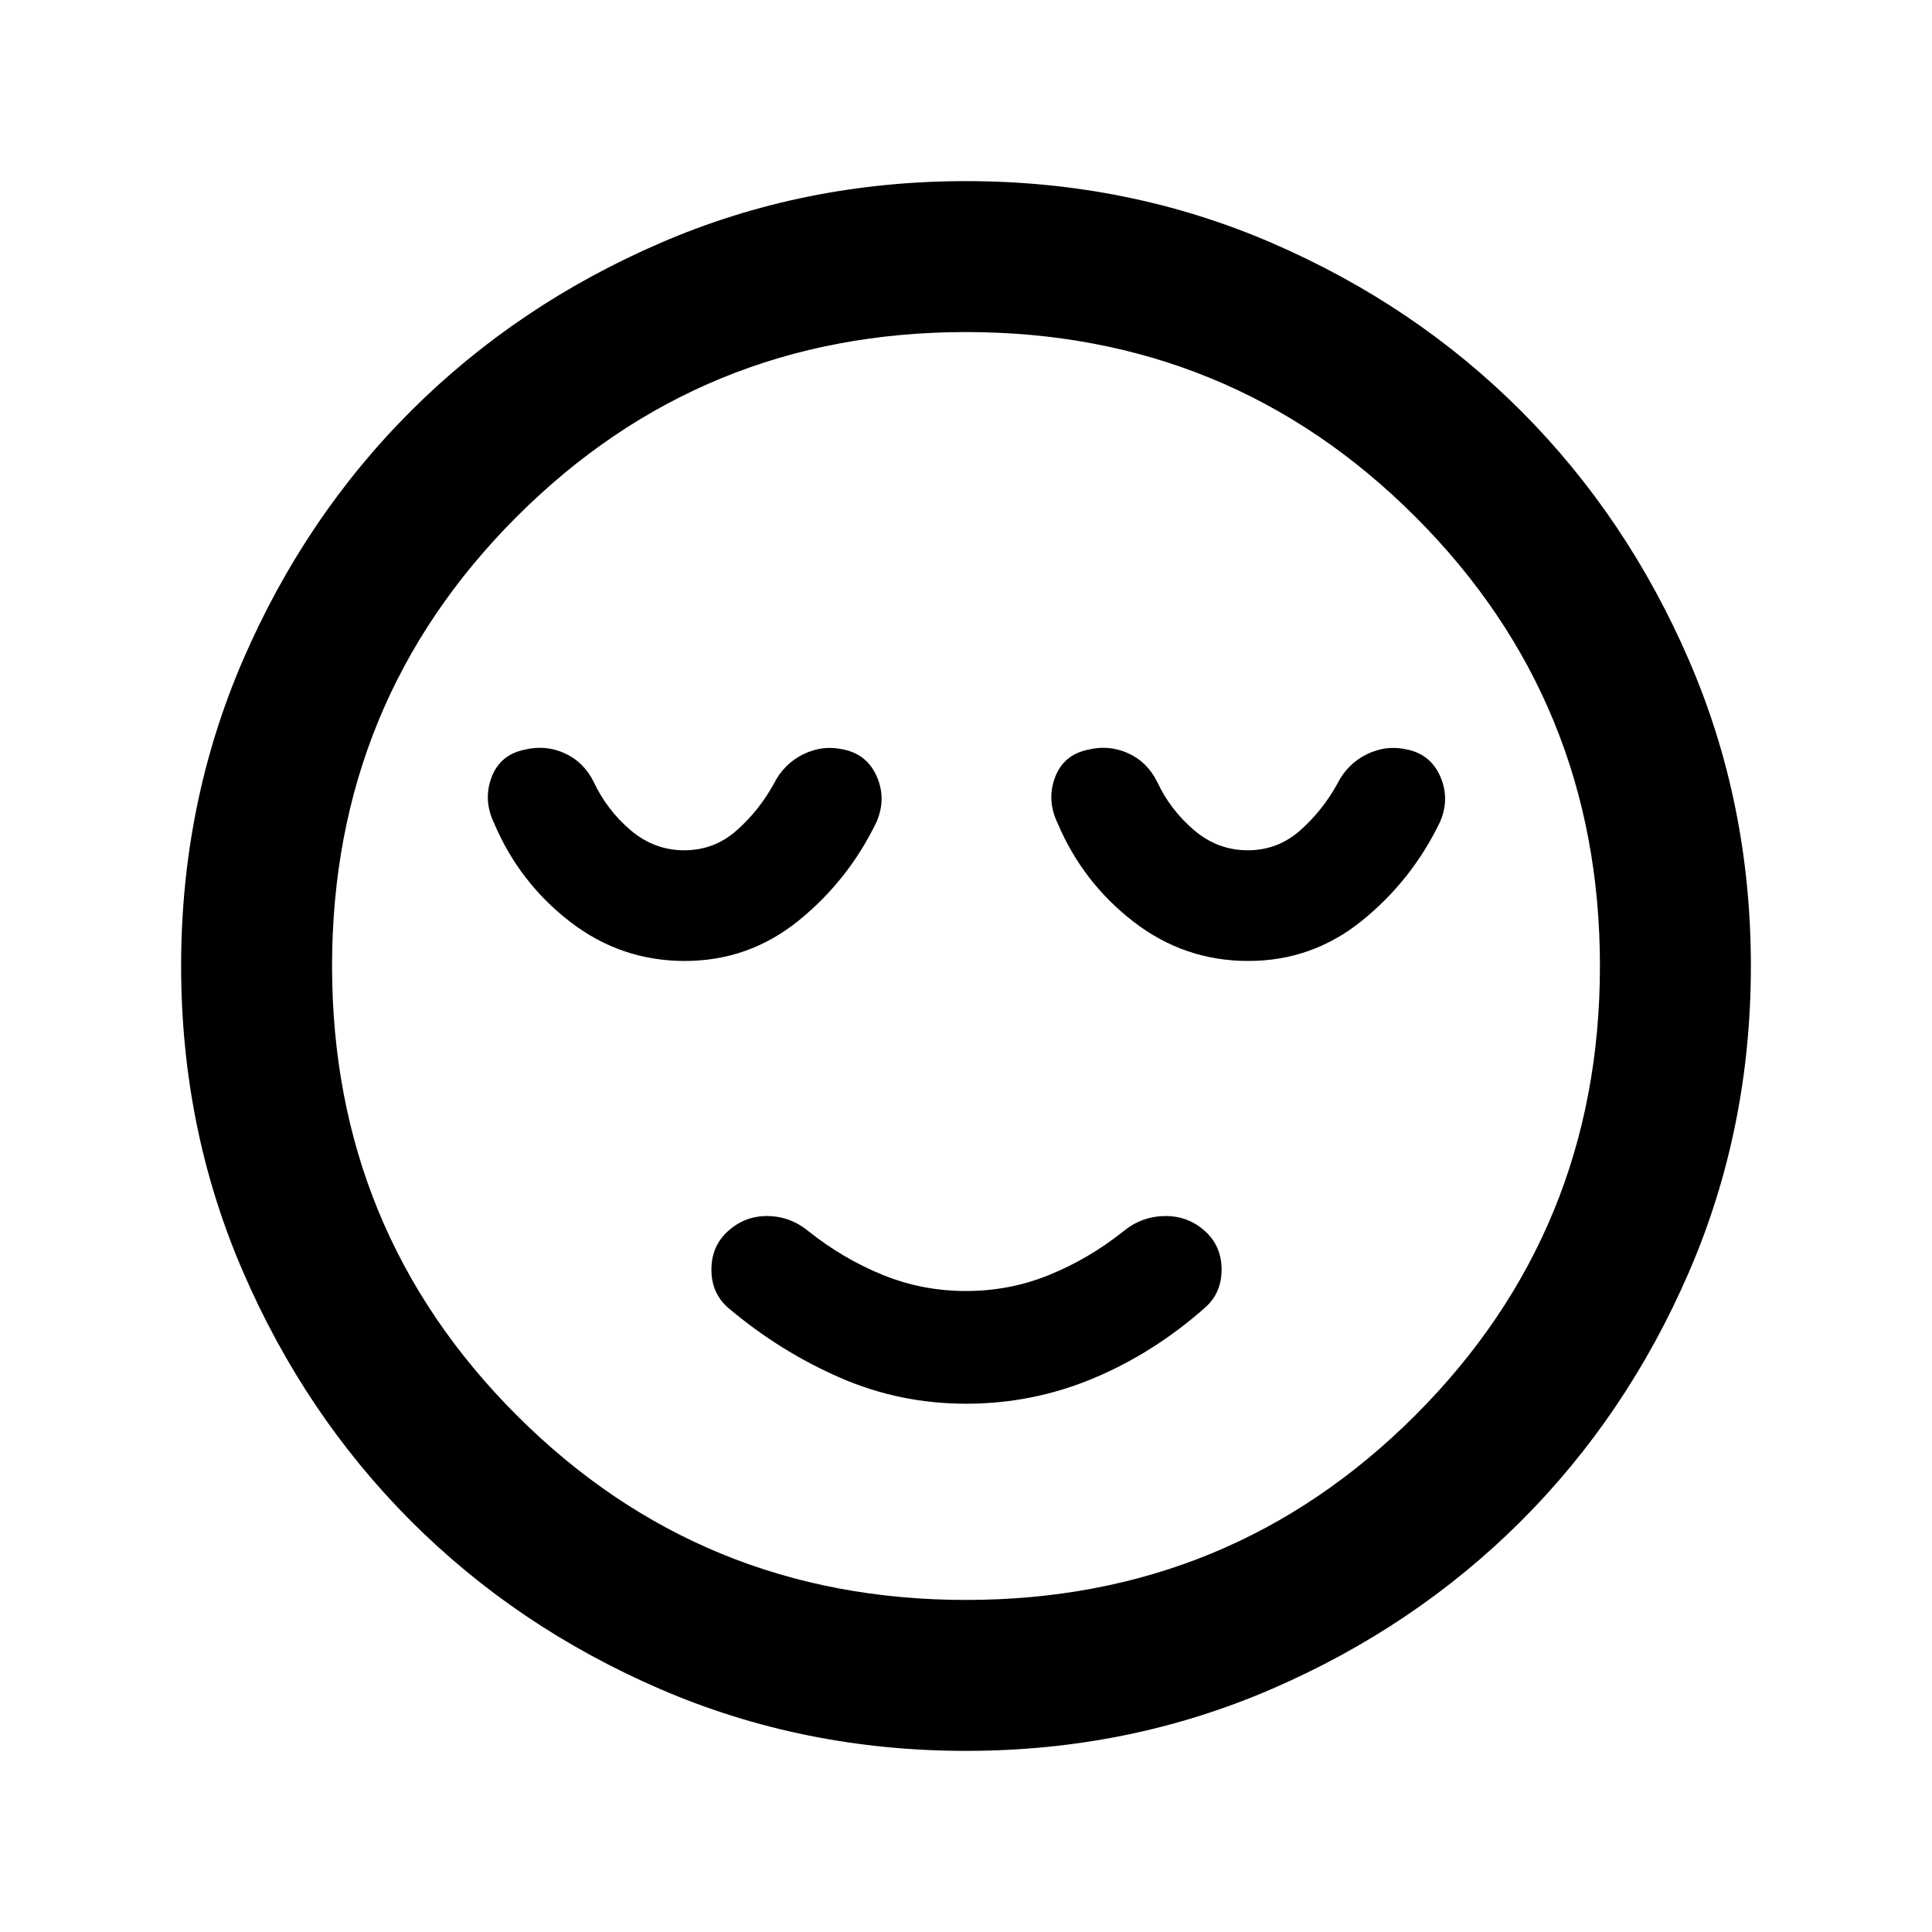 <svg xmlns="http://www.w3.org/2000/svg" height="24" viewBox="0 -960 960 960" width="24"><path d="M480-262.5q33 0 63-12.5t55.5-35q8.5-7.29 8.5-19.15 0-11.85-8.5-19.35-8.5-7.5-20-7.25T558-348q-17 13.5-36.64 21.5-19.65 8-41.36 8t-41.36-8Q419-334.5 402-348q-9-7.5-20.25-7.75T362-348.5q-8.5 7.5-8.5 19.35 0 11.86 8.5 19.15 25.5 21.5 55.25 34.5t62.75 13ZM480-90q-80.91 0-152.07-30.76-71.15-30.77-123.79-83.5Q151.5-257 120.75-328.09 90-399.17 90-480q0-80.91 30.76-152.07 30.77-71.15 83.5-123.79Q257-808.5 328.09-839.25 399.17-870 480-870q80.91 0 152.07 30.76 71.15 30.77 123.79 83.5Q808.5-703 839.25-631.91 870-560.83 870-480q0 80.91-30.76 152.07-30.77 71.15-83.5 123.79Q703-151.5 631.91-120.75 560.83-90 480-90Zm0-390Zm0 315q131.5 0 223.25-91.75T795-480q0-131.5-91.75-223.25T480-795q-131.5 0-223.25 91.75T165-480q0 131.5 91.75 223.25T480-165ZM340.25-482.5q31.75 0 56.5-20t38.75-49q5-11.46.25-22.48T419.5-587.5q-10.5-2.5-20.25 2.25T384.5-570.5q-7.5 13.5-18.6 23.25-11.1 9.75-25.9 9.75-15 0-26.79-10.09-11.78-10.1-18.21-23.91-5-10-14.5-14.25t-19.81-1.75q-12.19 2.5-16.44 13.75Q240-562.5 245.5-551q12.5 29.5 37.75 49t57 19.5Zm280 0q31.75 0 56.5-20t38.75-49q5-11.46.25-22.48T699.5-587.5q-10.5-2.5-20.25 2.25T664.5-570.5q-7.5 13.5-18.6 23.25-11.1 9.75-25.9 9.75-15 0-26.79-10.09-11.78-10.1-18.21-23.91-5-10-14.5-14.25t-19.81-1.75q-12.19 2.5-16.44 13.75Q520-562.5 525.5-551q12.5 29.5 37.75 49t57 19.5Z"/></svg>